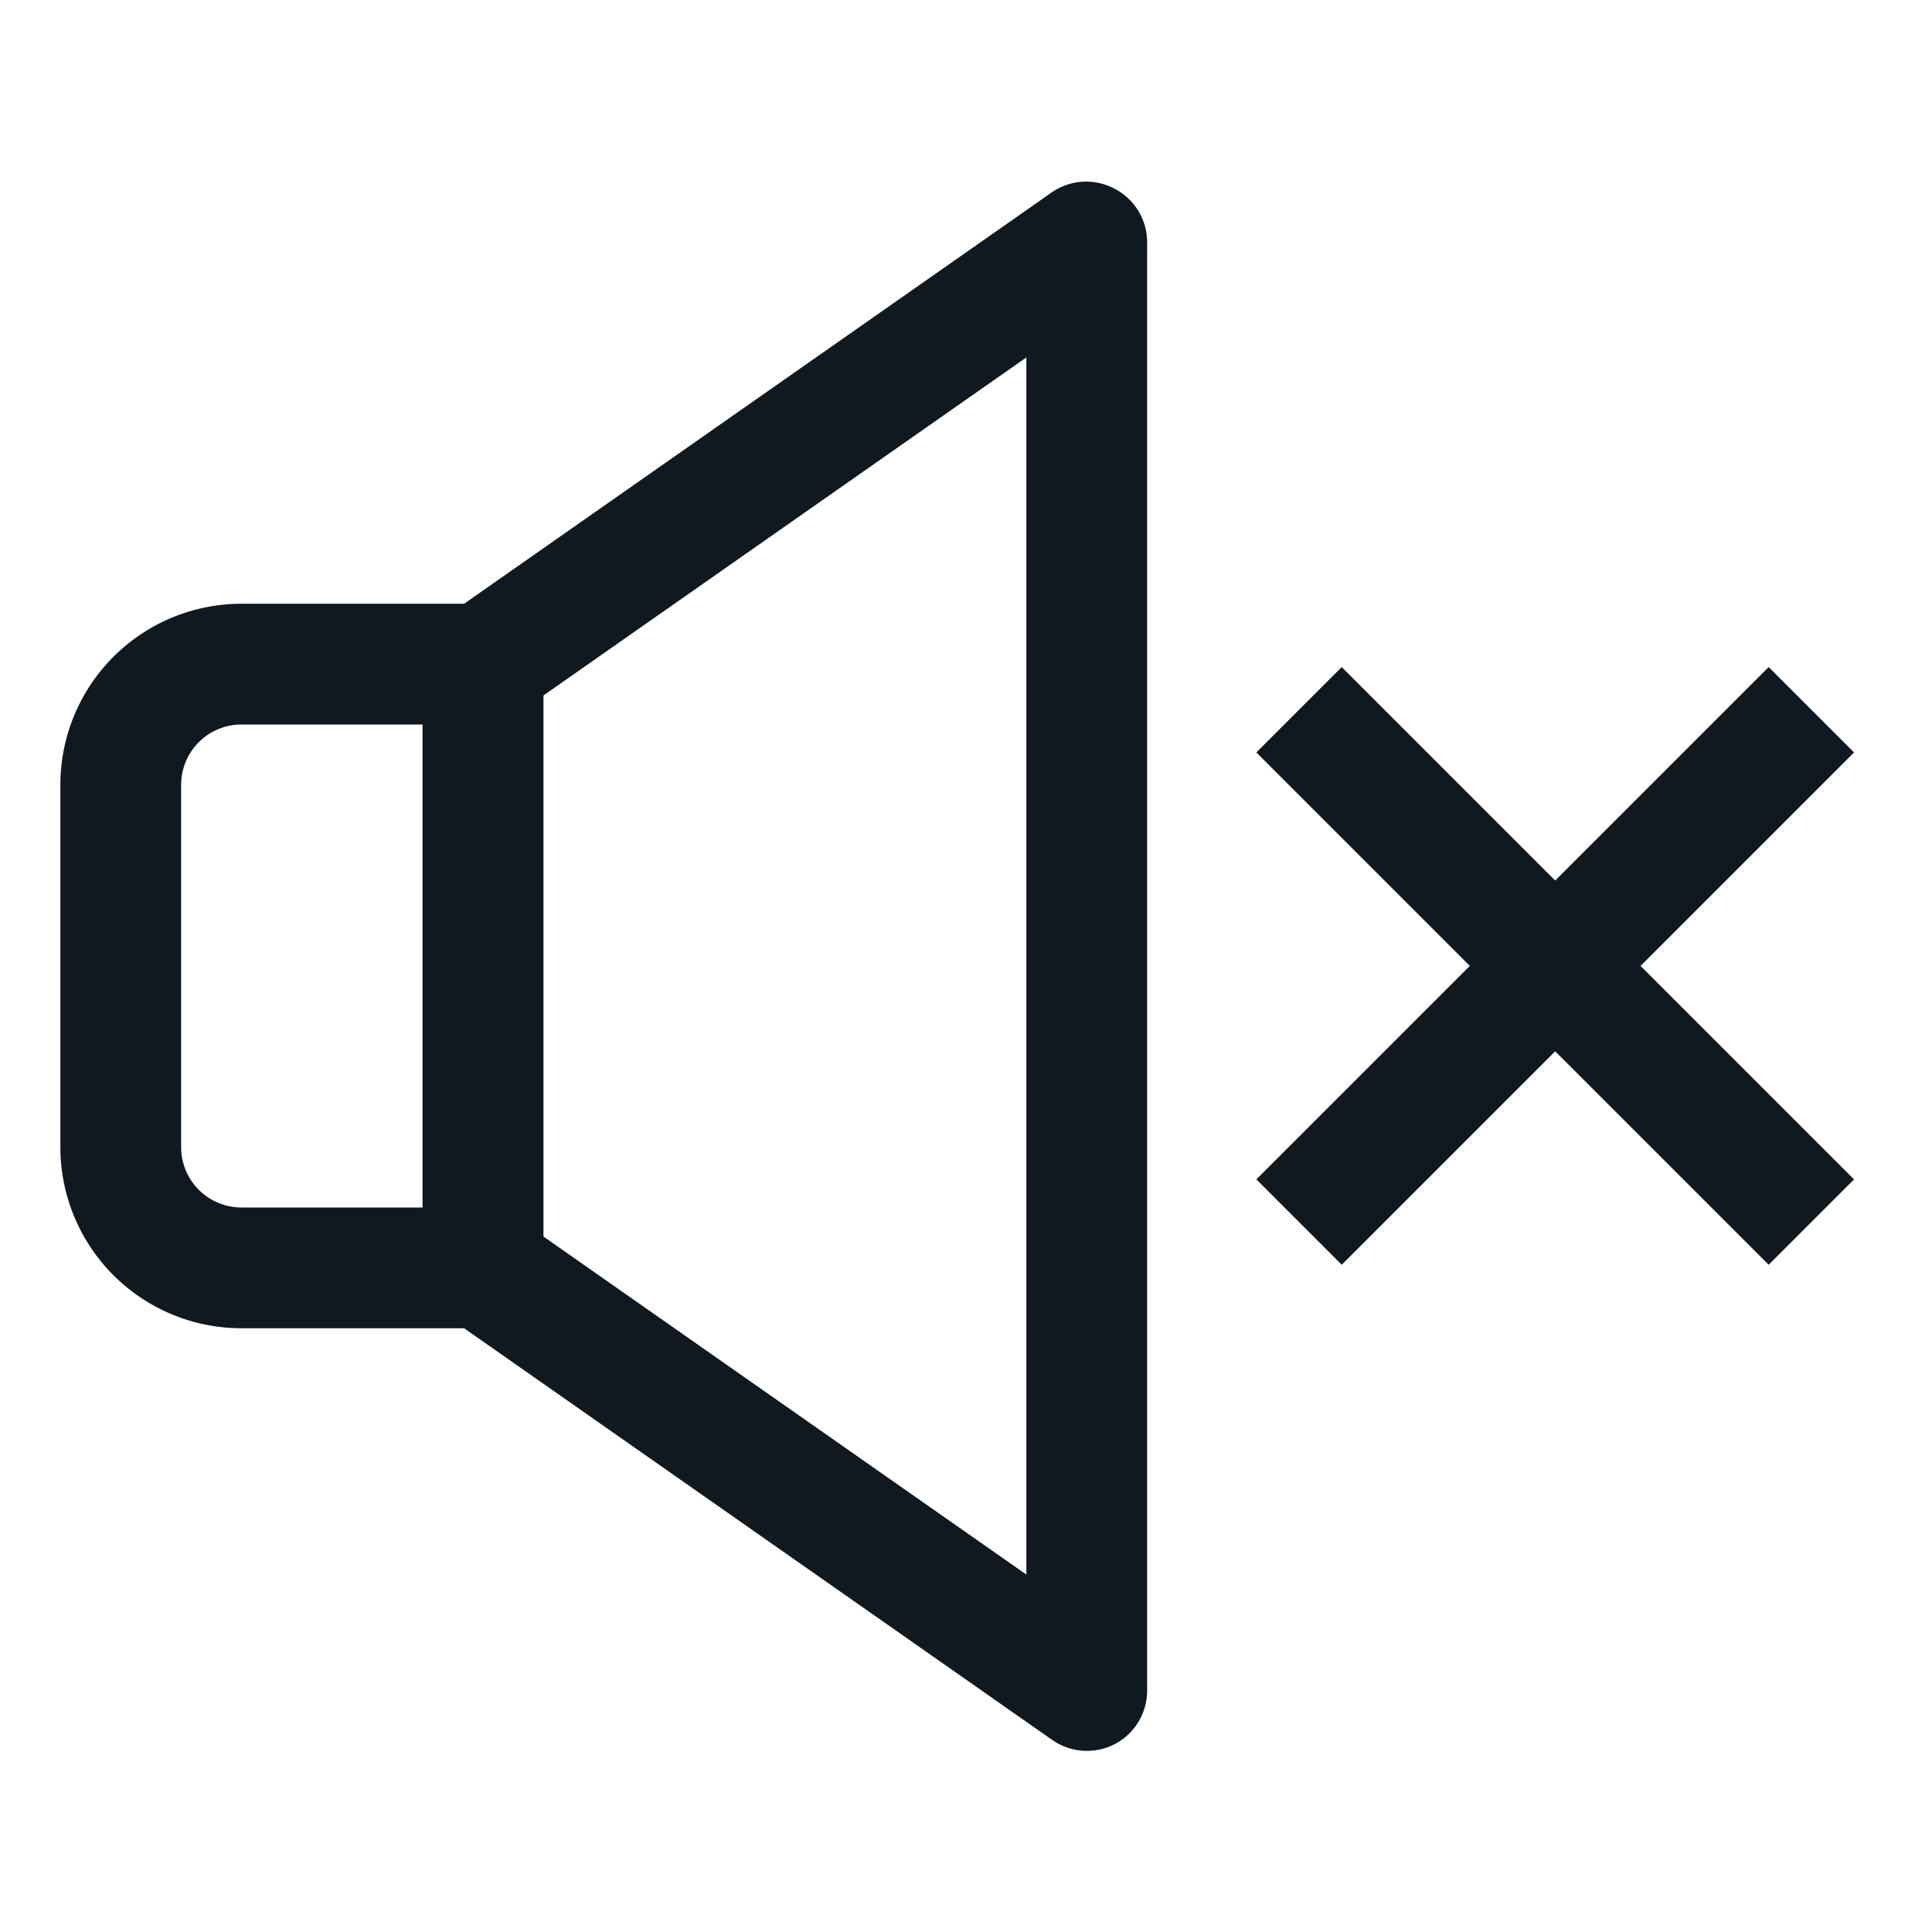 <svg viewBox="0 0 32 32" xmlns="http://www.w3.org/2000/svg"><defs><style>.cls-1{fill:#101820;}</style></defs><title></title><g id="Layer_35"><path class="cls-1" d="M18,29a1,1,0,0,1-.57-.18l-10-7A1,1,0,0,1,7,21V11a1,1,0,0,1,.43-.82l10-7a1,1,0,0,1,1-.07A1,1,0,0,1,19,4V28a1,1,0,0,1-.54.89A1,1,0,0,1,18,29ZM9,20.48l8,5.6V5.92l-8,5.6Z"></path><path class="cls-1" d="M8,22H4a3,3,0,0,1-3-3V13a3,3,0,0,1,3-3H8a1,1,0,0,1,1,1V21A1,1,0,0,1,8,22ZM4,12a1,1,0,0,0-1,1v6a1,1,0,0,0,1,1H7V12Z"></path><rect class="cls-1" height="12" transform="translate(-3.77 22.9) rotate(-45)" width="2" x="24.76" y="10"></rect><rect class="cls-1" height="2" transform="translate(-3.77 22.9) rotate(-45)" width="12" x="19.76" y="15"></rect></g></svg>